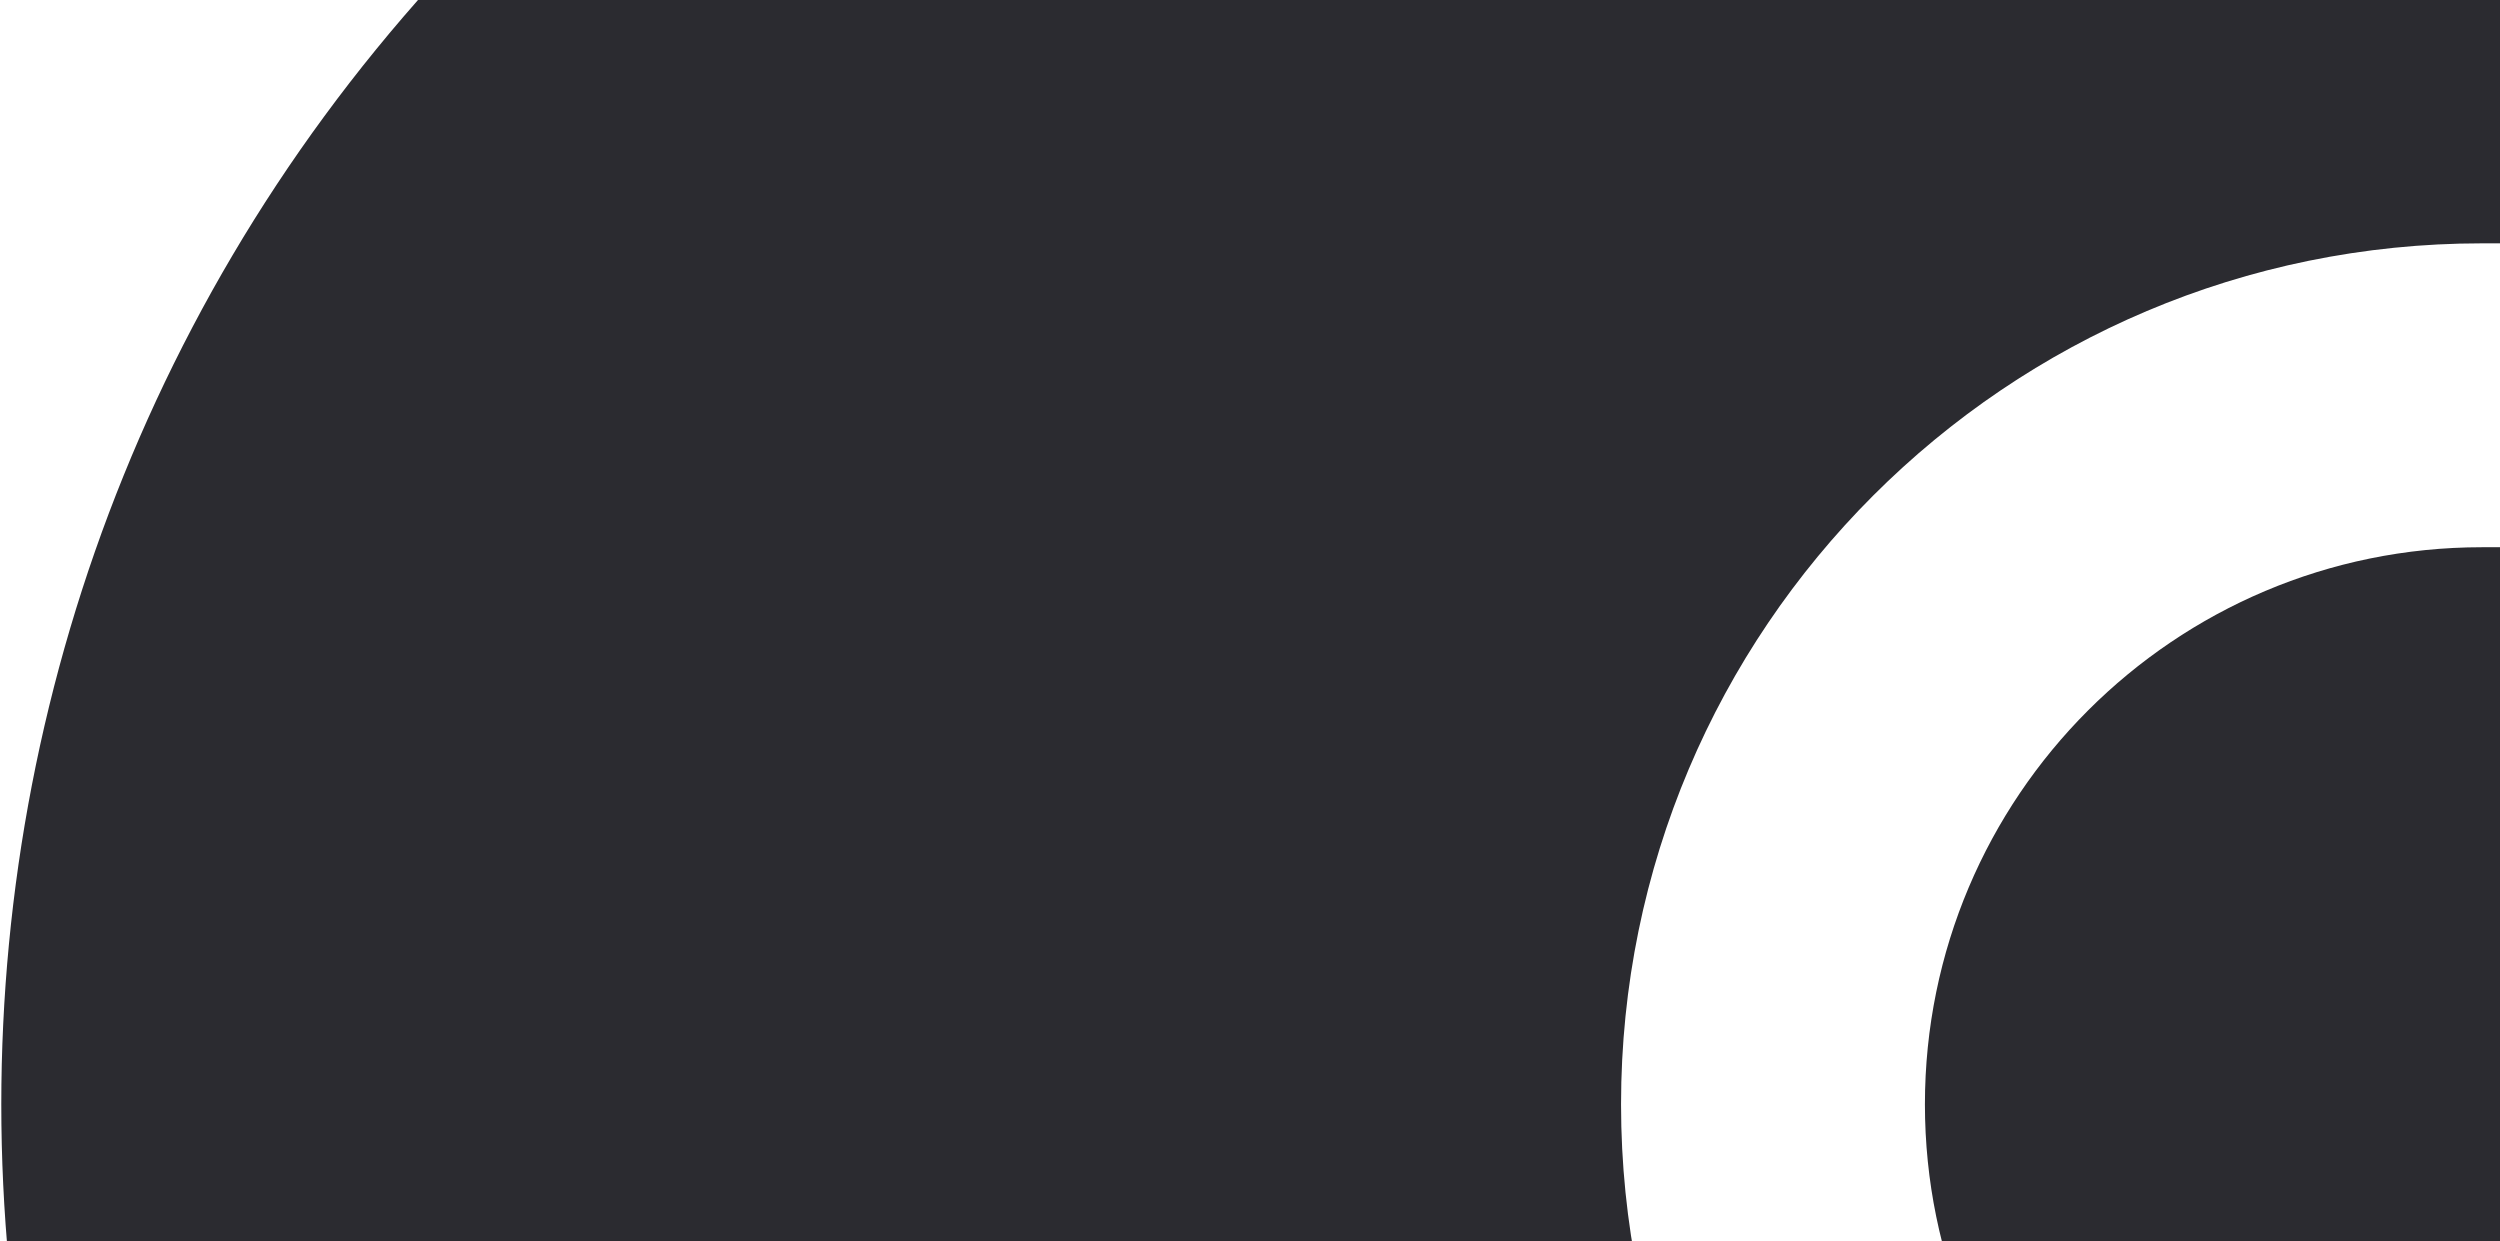 <svg width="582" height="289" viewBox="0 0 582 289" fill="none" xmlns="http://www.w3.org/2000/svg">
<path fill-rule="evenodd" clip-rule="evenodd" d="M723.017 56.683C706.992 30.051 687.495 4.924 664.525 -18.046C512.575 -169.996 266.215 -169.996 114.265 -18.046C-37.685 133.904 -37.685 380.264 114.265 532.214C266.215 684.164 512.575 684.164 664.525 532.214C687.492 509.247 706.987 484.123 723.011 457.495C721.78 457.517 720.545 457.528 719.308 457.528H577.82C467.121 457.528 377.381 367.789 377.381 257.089C377.381 146.389 467.121 56.649 577.82 56.649H719.308C720.547 56.649 721.784 56.66 723.017 56.683Z" fill="#2B2B30"/>
<path fill-rule="evenodd" clip-rule="evenodd" d="M577.817 127.394C506.188 127.394 448.121 185.46 448.121 257.089C448.121 328.718 506.188 386.785 577.817 386.785H719.305C790.934 386.785 849 328.718 849 257.089C849 185.46 790.934 127.394 719.305 127.394H577.817ZM719.597 187.65C681.28 187.65 650.218 218.772 650.218 257.089C650.218 295.406 681.28 326.528 719.597 326.528C757.914 326.528 788.976 295.406 788.976 257.089C788.976 218.772 757.914 187.65 719.597 187.65Z" fill="#2B2B30"/>
</svg>
